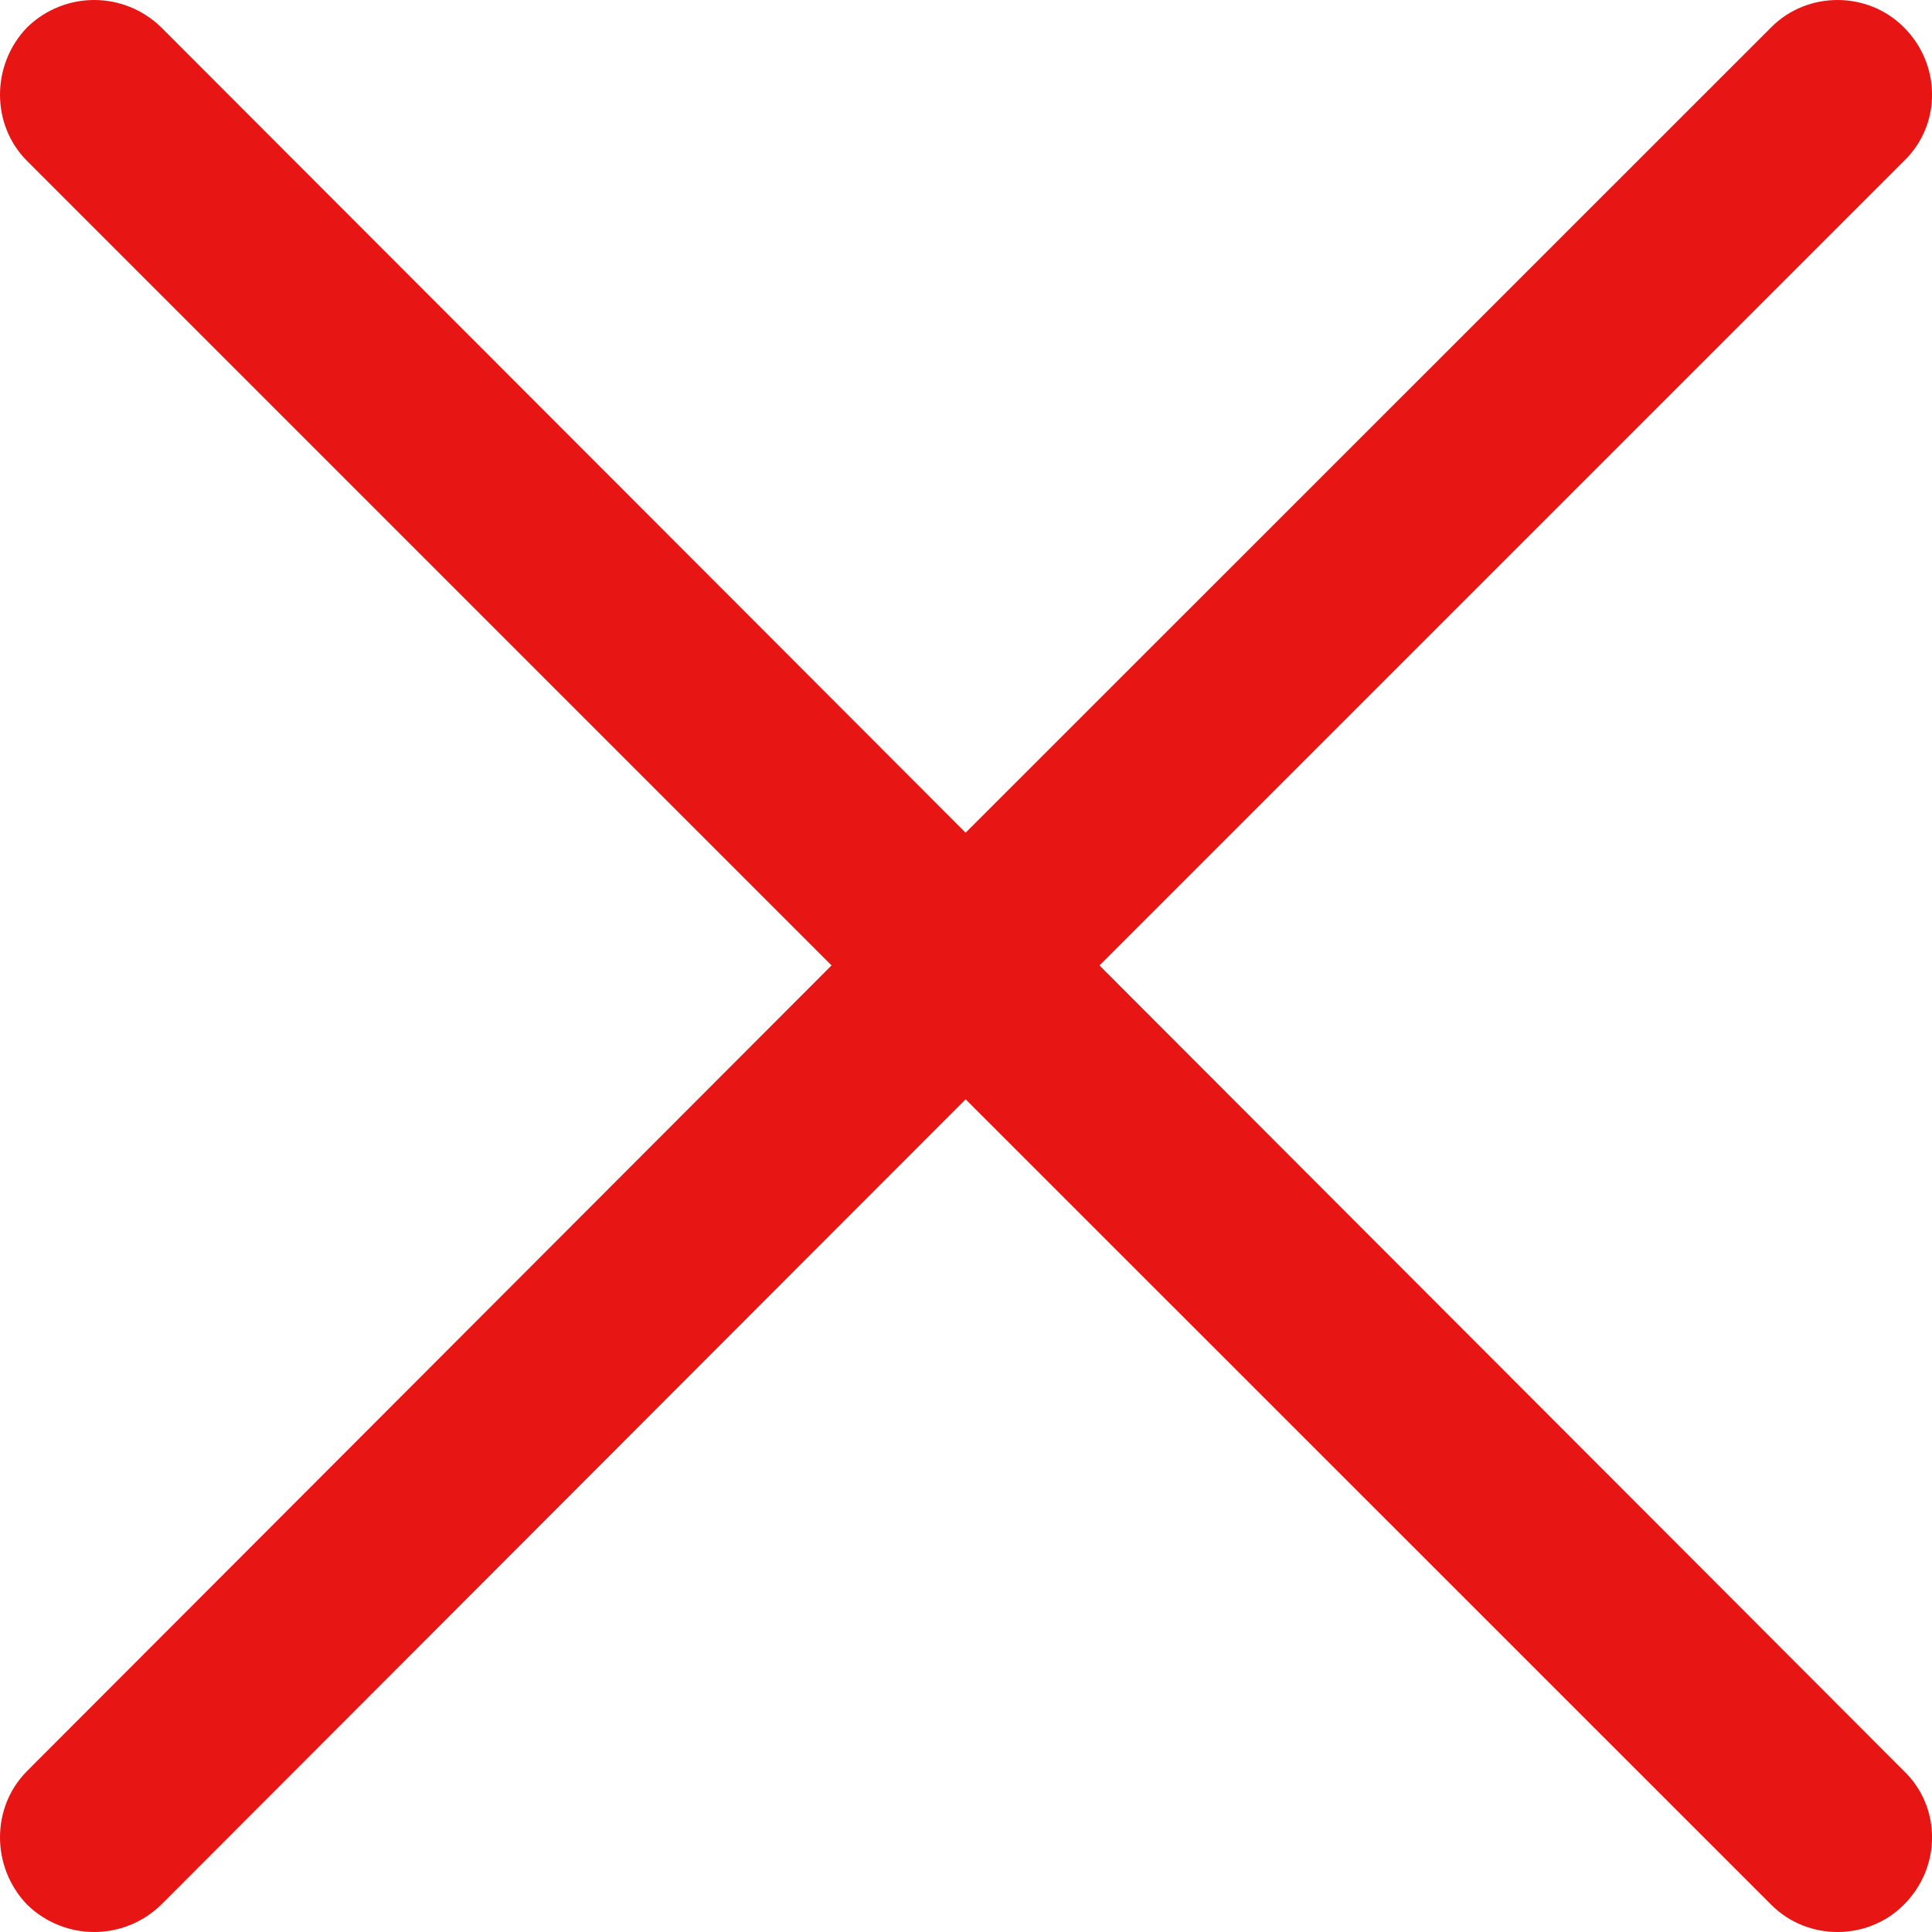 <?xml version="1.0" encoding="UTF-8"?>
<svg width="10px" height="10px" viewBox="0 0 10 10" version="1.1" xmlns="http://www.w3.org/2000/svg" xmlns:xlink="http://www.w3.org/1999/xlink">
    <!-- Generator: Sketch 48.2 (47327) - http://www.bohemiancoding.com/sketch -->
    <title>letter-x</title>
    <desc>Created with Sketch.</desc>
    <defs></defs>
    <g id="randomizations--create-set" stroke="none" stroke-width="1" fill="none" fill-rule="evenodd" transform="translate(-369, -539)">
        <g id="letter-x" transform="translate(369, 539)" fill="#E81515" fill-rule="nonzero">
            <path d="M0.141,0.834 C-0.047,0.647 -0.047,0.335 0.141,0.141 C0.335,-0.047 0.64,-0.047 0.834,0.141 L4.998,4.31 L9.168,0.141 C9.355,-0.047 9.667,-0.047 9.854,0.141 C10.049,0.335 10.049,0.647 9.854,0.834 L5.691,4.997 L9.854,9.166 C10.049,9.353 10.049,9.665 9.854,9.859 C9.667,10.047 9.355,10.047 9.168,9.859 L4.998,5.69 L0.834,9.859 C0.64,10.047 0.335,10.047 0.141,9.859 C-0.047,9.665 -0.047,9.353 0.141,9.166 L4.304,4.997 L0.141,0.834 Z" id="Shape"></path>
        </g>
    </g>
</svg>